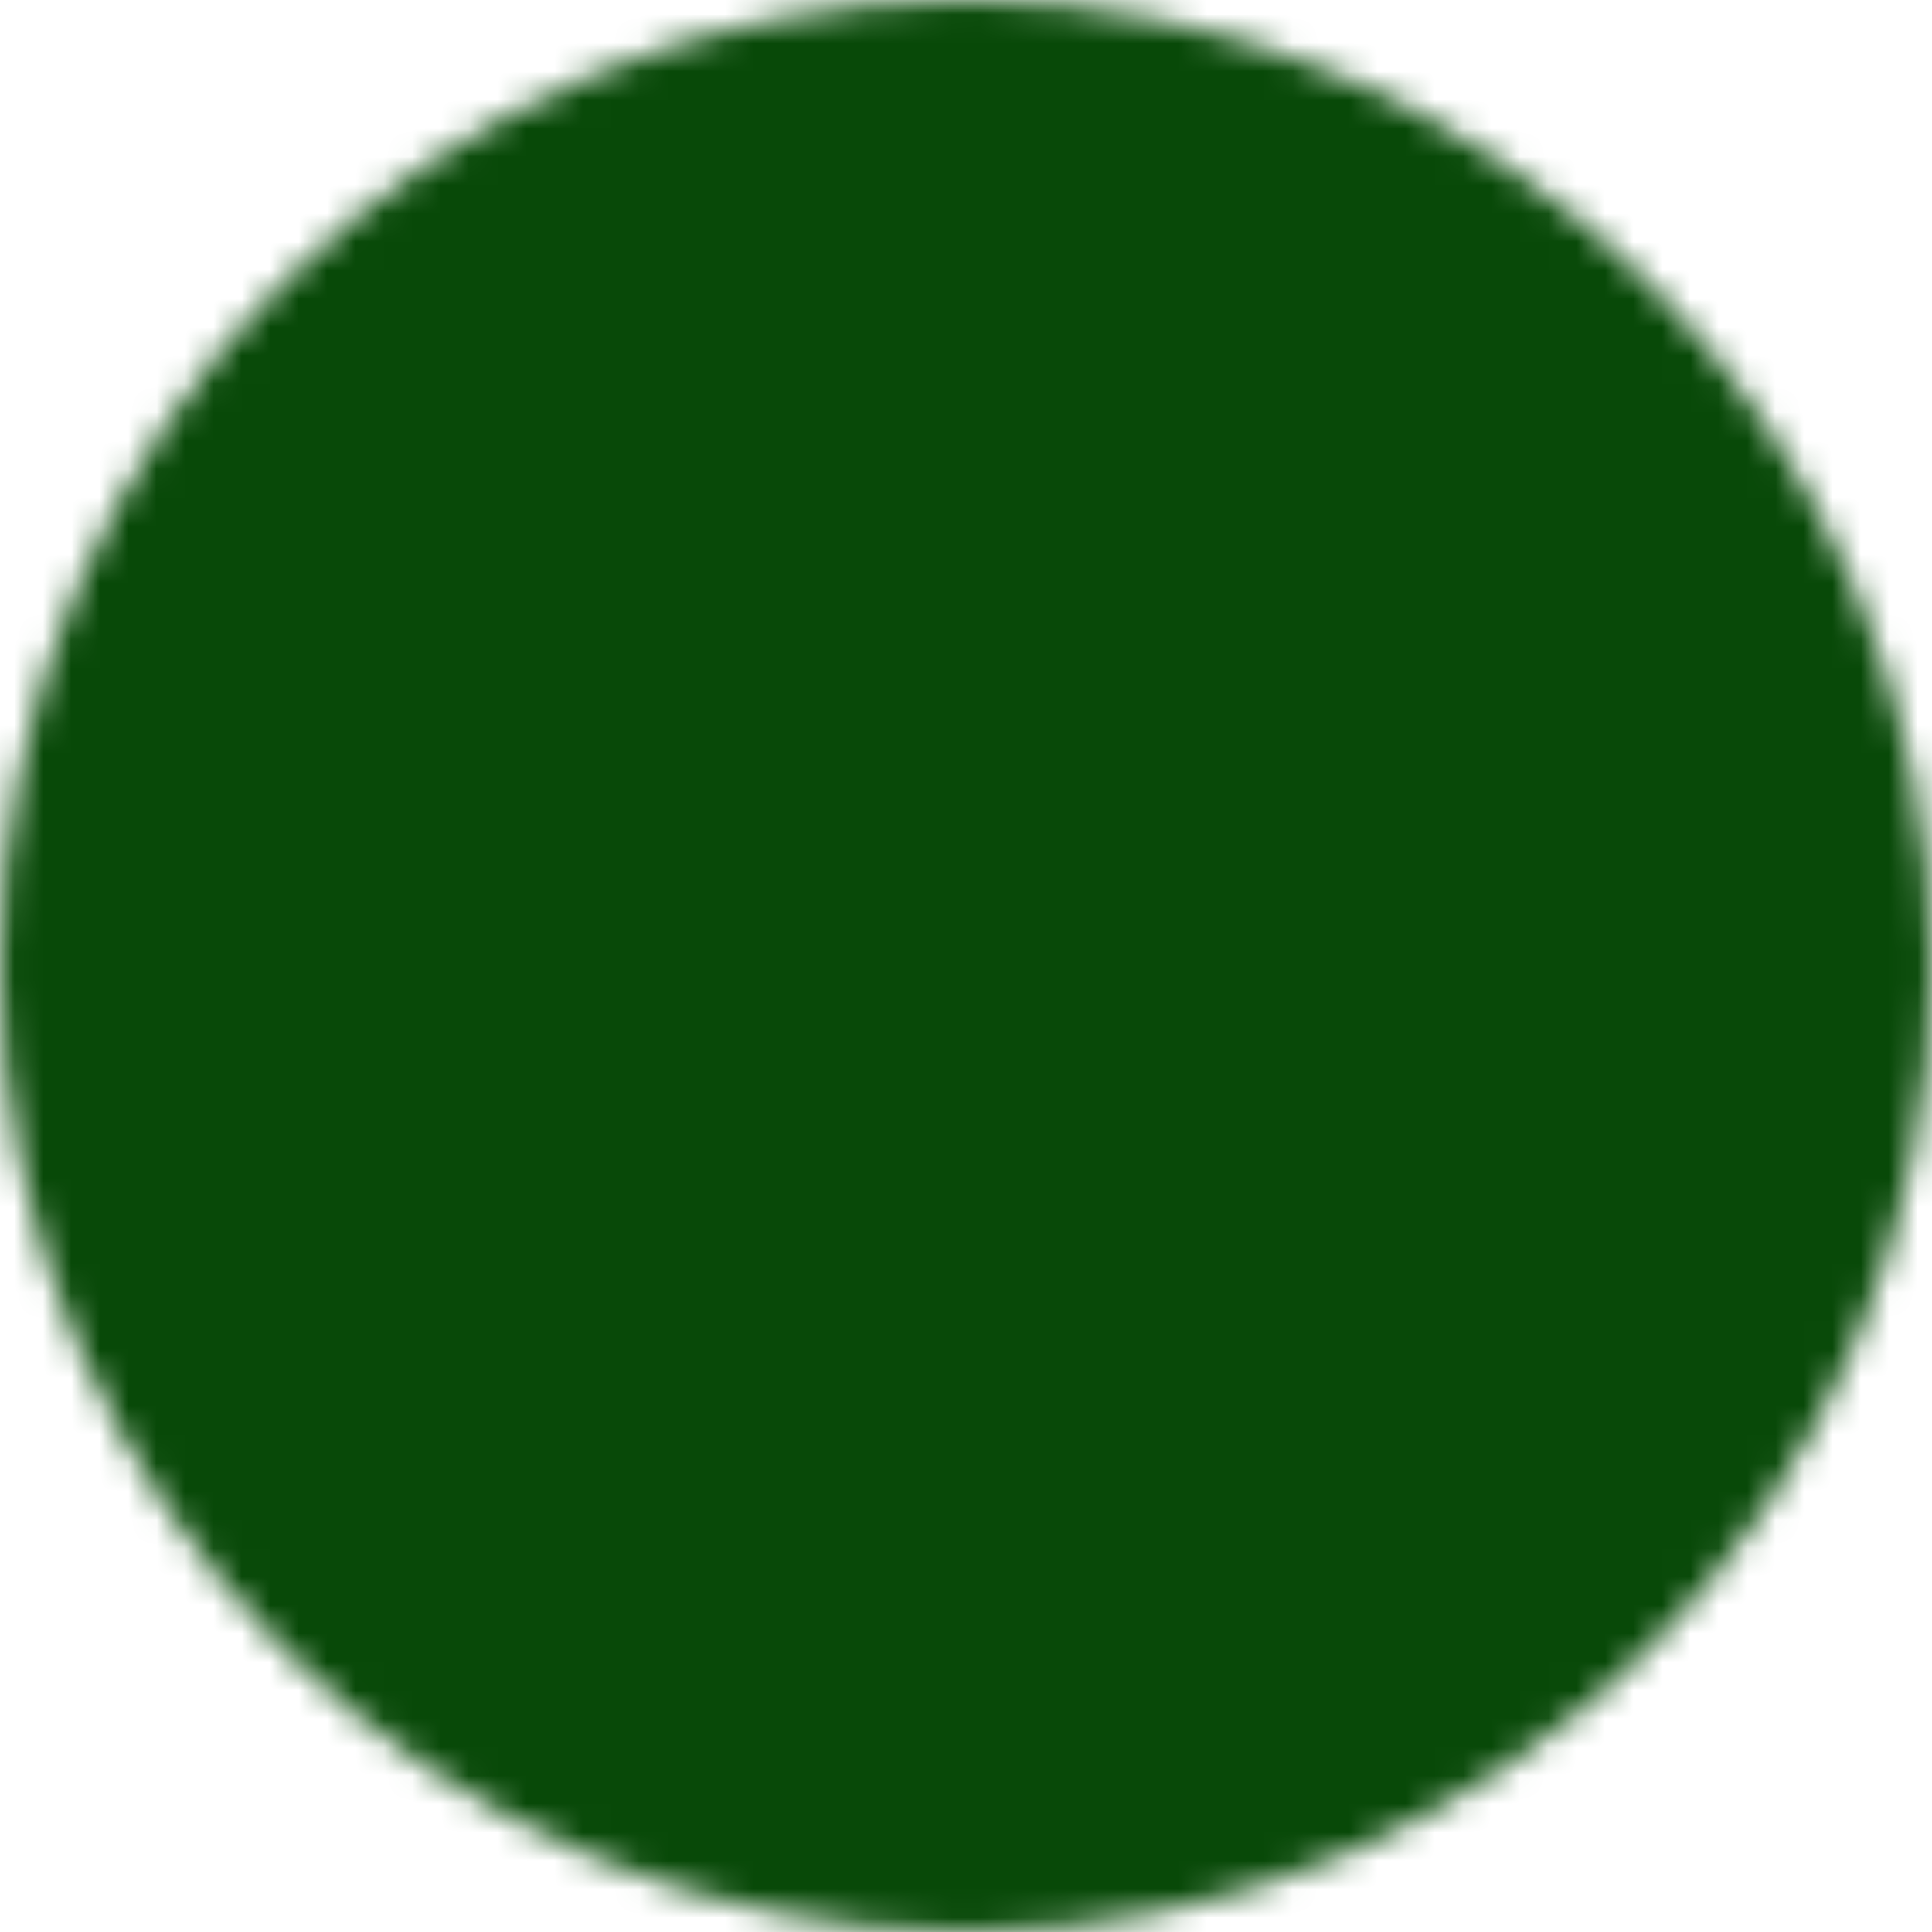 <svg width="68" height="68" viewBox="0 0 68 68" fill="none" xmlns="http://www.w3.org/2000/svg">
<mask id="mask0_80_30" style="mask-type:luminance" maskUnits="userSpaceOnUse" x="0" y="0" width="68" height="68">
<path d="M34 66C51.674 66 66 51.674 66 34C66 16.326 51.674 2 34 2C16.326 2 2 16.326 2 34C2 51.674 16.326 66 34 66Z" fill="white" stroke="white" stroke-width="4" stroke-linejoin="round"/>
<path d="M34.013 14.8V34.016L47.579 47.584" stroke="black" stroke-width="4" stroke-linecap="round" stroke-linejoin="round"/>
</mask>
<g mask="url(#mask0_80_30)">
<path d="M-4.4 -4.4H72.4V72.4H-4.4V-4.4Z" fill="#084908"/>
</g>
</svg>

